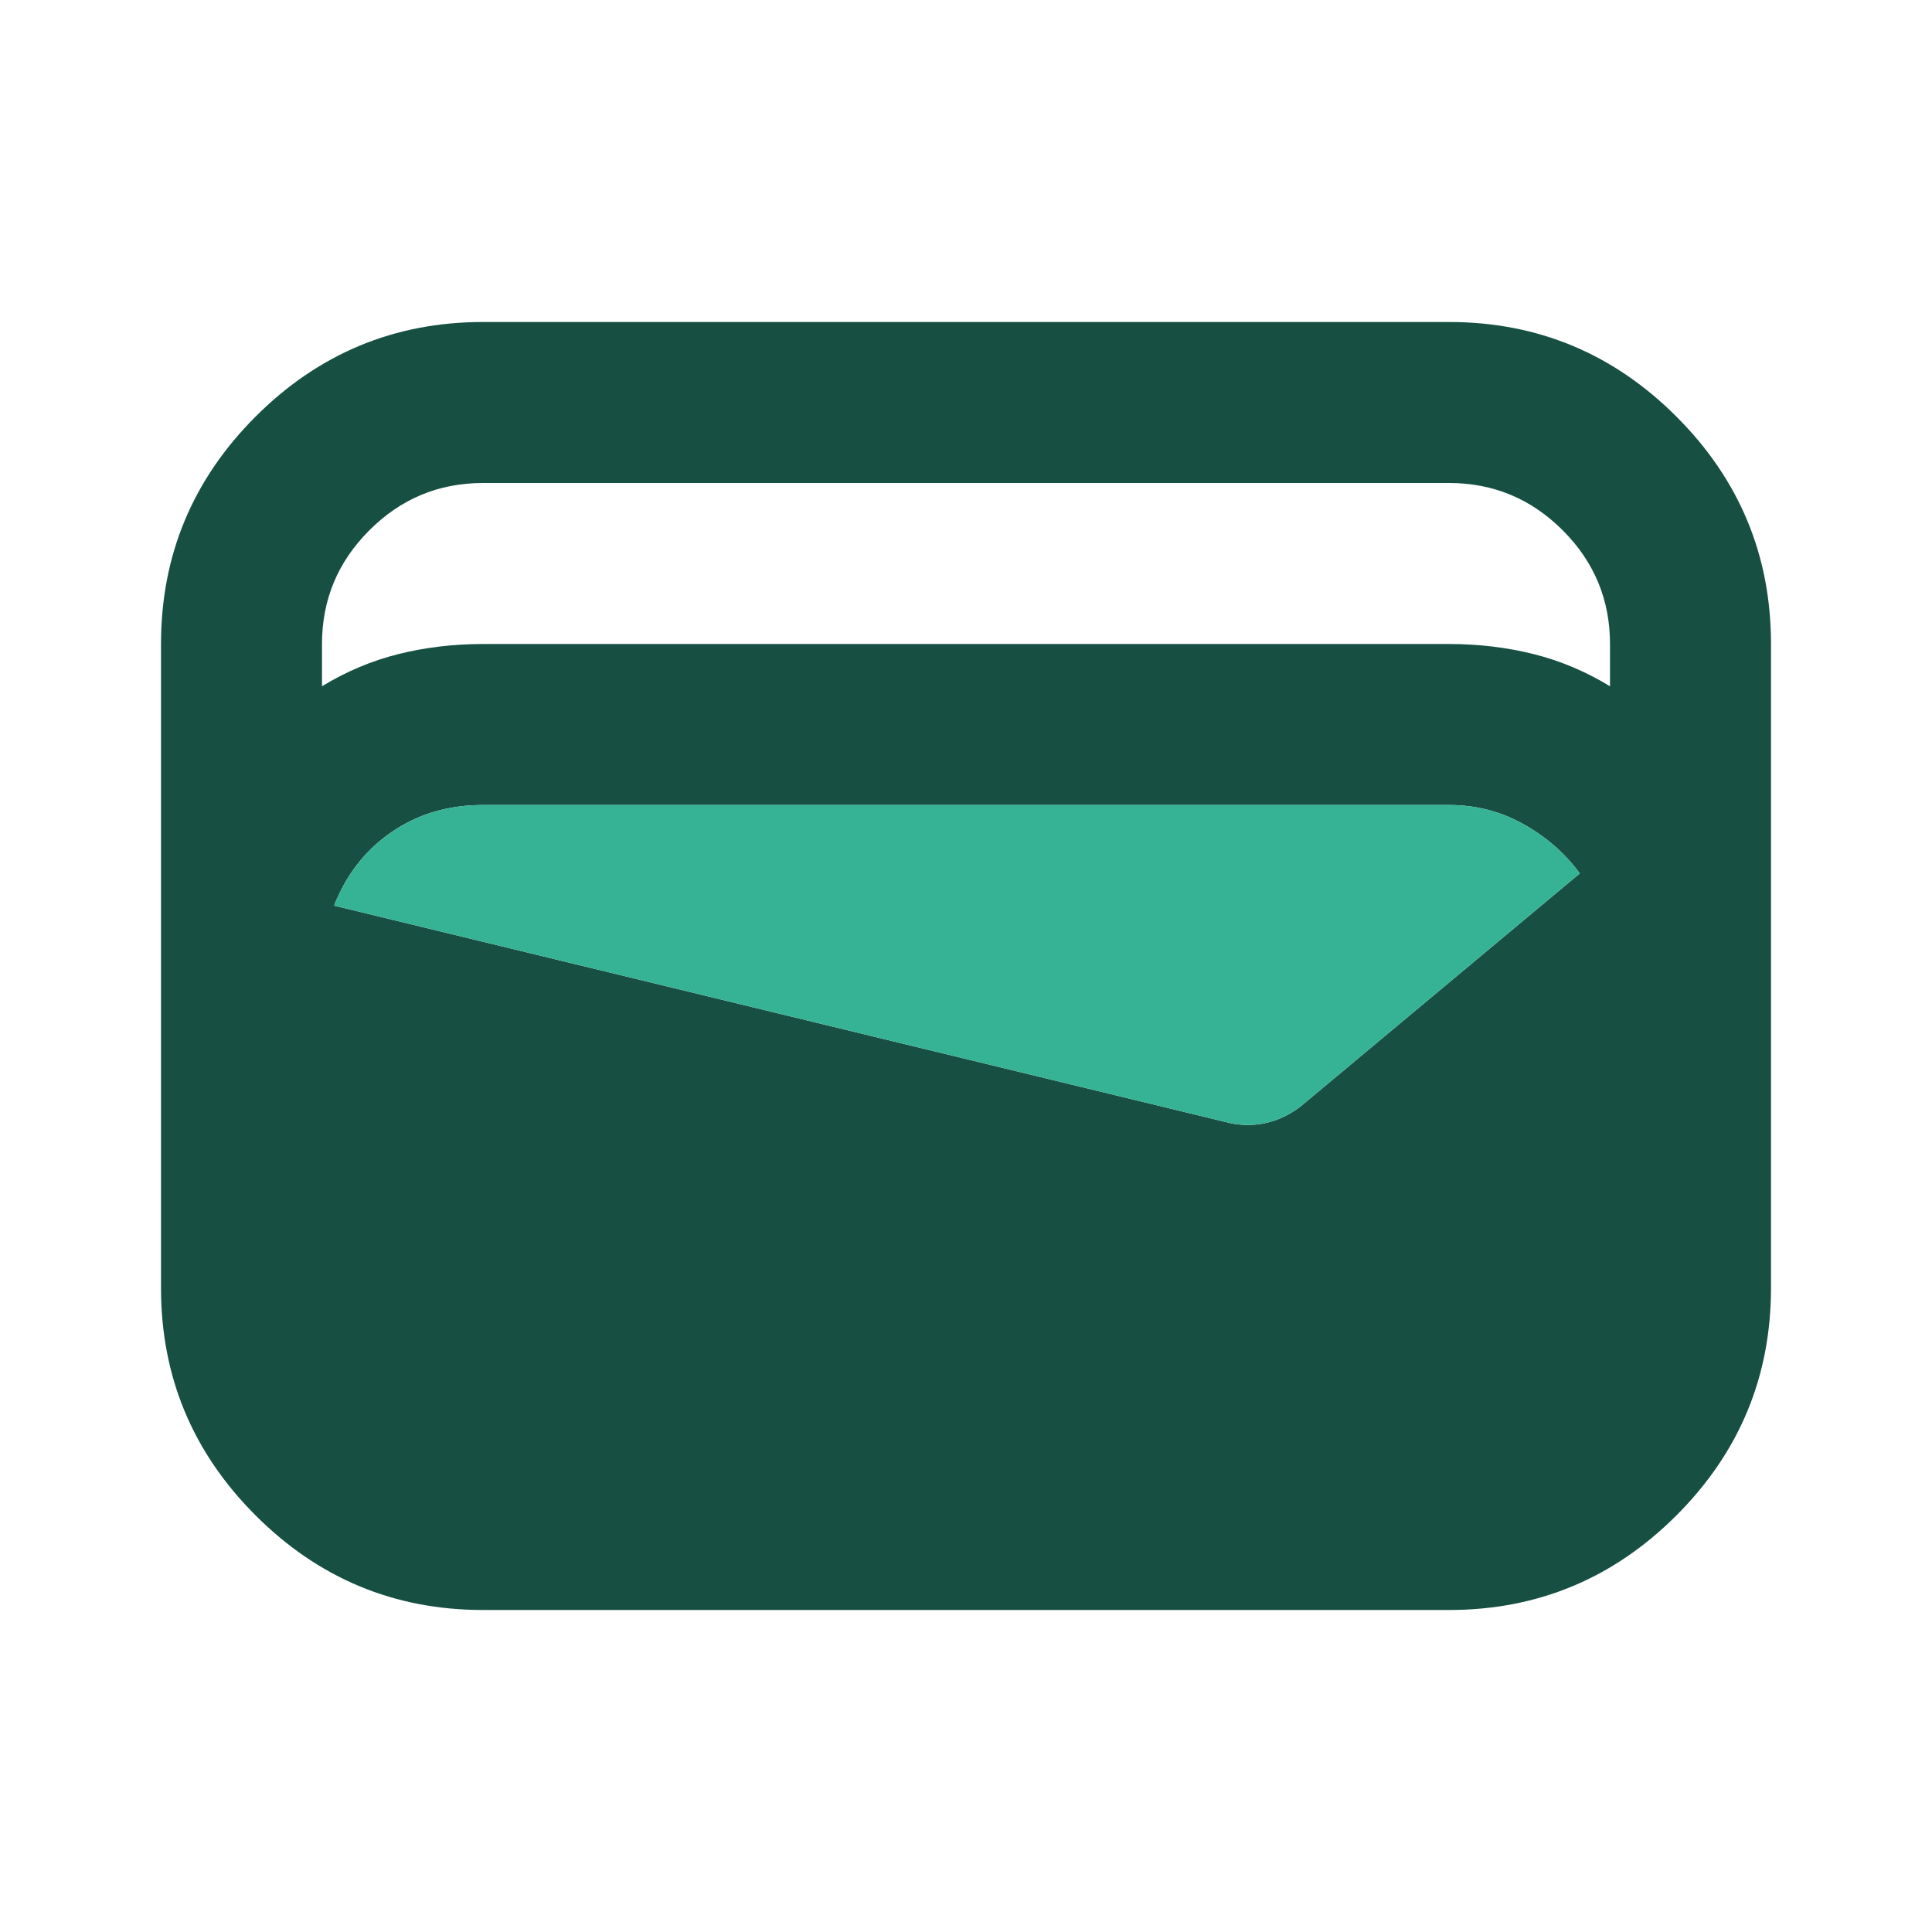 <svg
    width="24"
    height="24"
    viewBox="0 0 24 24"
    fill="none"
    xmlns="http://www.w3.org/2000/svg"
>
  <path
      d="M6 20C4.9 20 3.958 19.608 3.175 18.825C2.392 18.042 2 17.1 2 16C2 16 2 9.1 2 8C2 6.9 2.392 5.958 3.175 5.175C3.958 4.392 4.9 4 6 4H18C19.1 4 20.042 4.392 20.825 5.175C21.608 5.958 22 6.9 22 8V16C22 17.1 21.608 18.042 20.825 18.825C20.042 19.608 19.1 20 18 20H6ZM6 8H18C18.367 8 18.717 8.042 19.05 8.125C19.383 8.208 19.7 8.342 20 8.525V8C20 7.45 19.804 6.979 19.413 6.588C19.021 6.196 18.55 6 18 6H6C5.45 6 4.979 6.196 4.588 6.588C4.196 6.979 4 7.45 4 8V8.525C4.3 8.342 4.617 8.208 4.95 8.125C5.283 8.042 5.633 8 6 8ZM4.15 11.25L15.275 13.95C15.425 13.983 15.575 13.983 15.725 13.95C15.875 13.917 16.017 13.85 16.15 13.75L19.625 10.85C19.442 10.6 19.208 10.396 18.925 10.238C18.642 10.079 18.333 10 18 10H6C5.567 10 5.188 10.113 4.862 10.338C4.537 10.562 4.3 10.867 4.15 11.25Z"
      fill="#175043"
  />
  <path
      d="M15.275 13.95L4.15 11.25C4.3 10.867 4.538 10.562 4.863 10.338C5.188 10.113 5.567 10 6 10H18C18.333 10 18.642 10.079 18.925 10.238C19.208 10.396 19.442 10.6 19.625 10.85L16.15 13.75C16.017 13.85 15.875 13.917 15.725 13.95C15.575 13.983 15.425 13.983 15.275 13.95Z"
      fill="#35B394"
  />
</svg>
